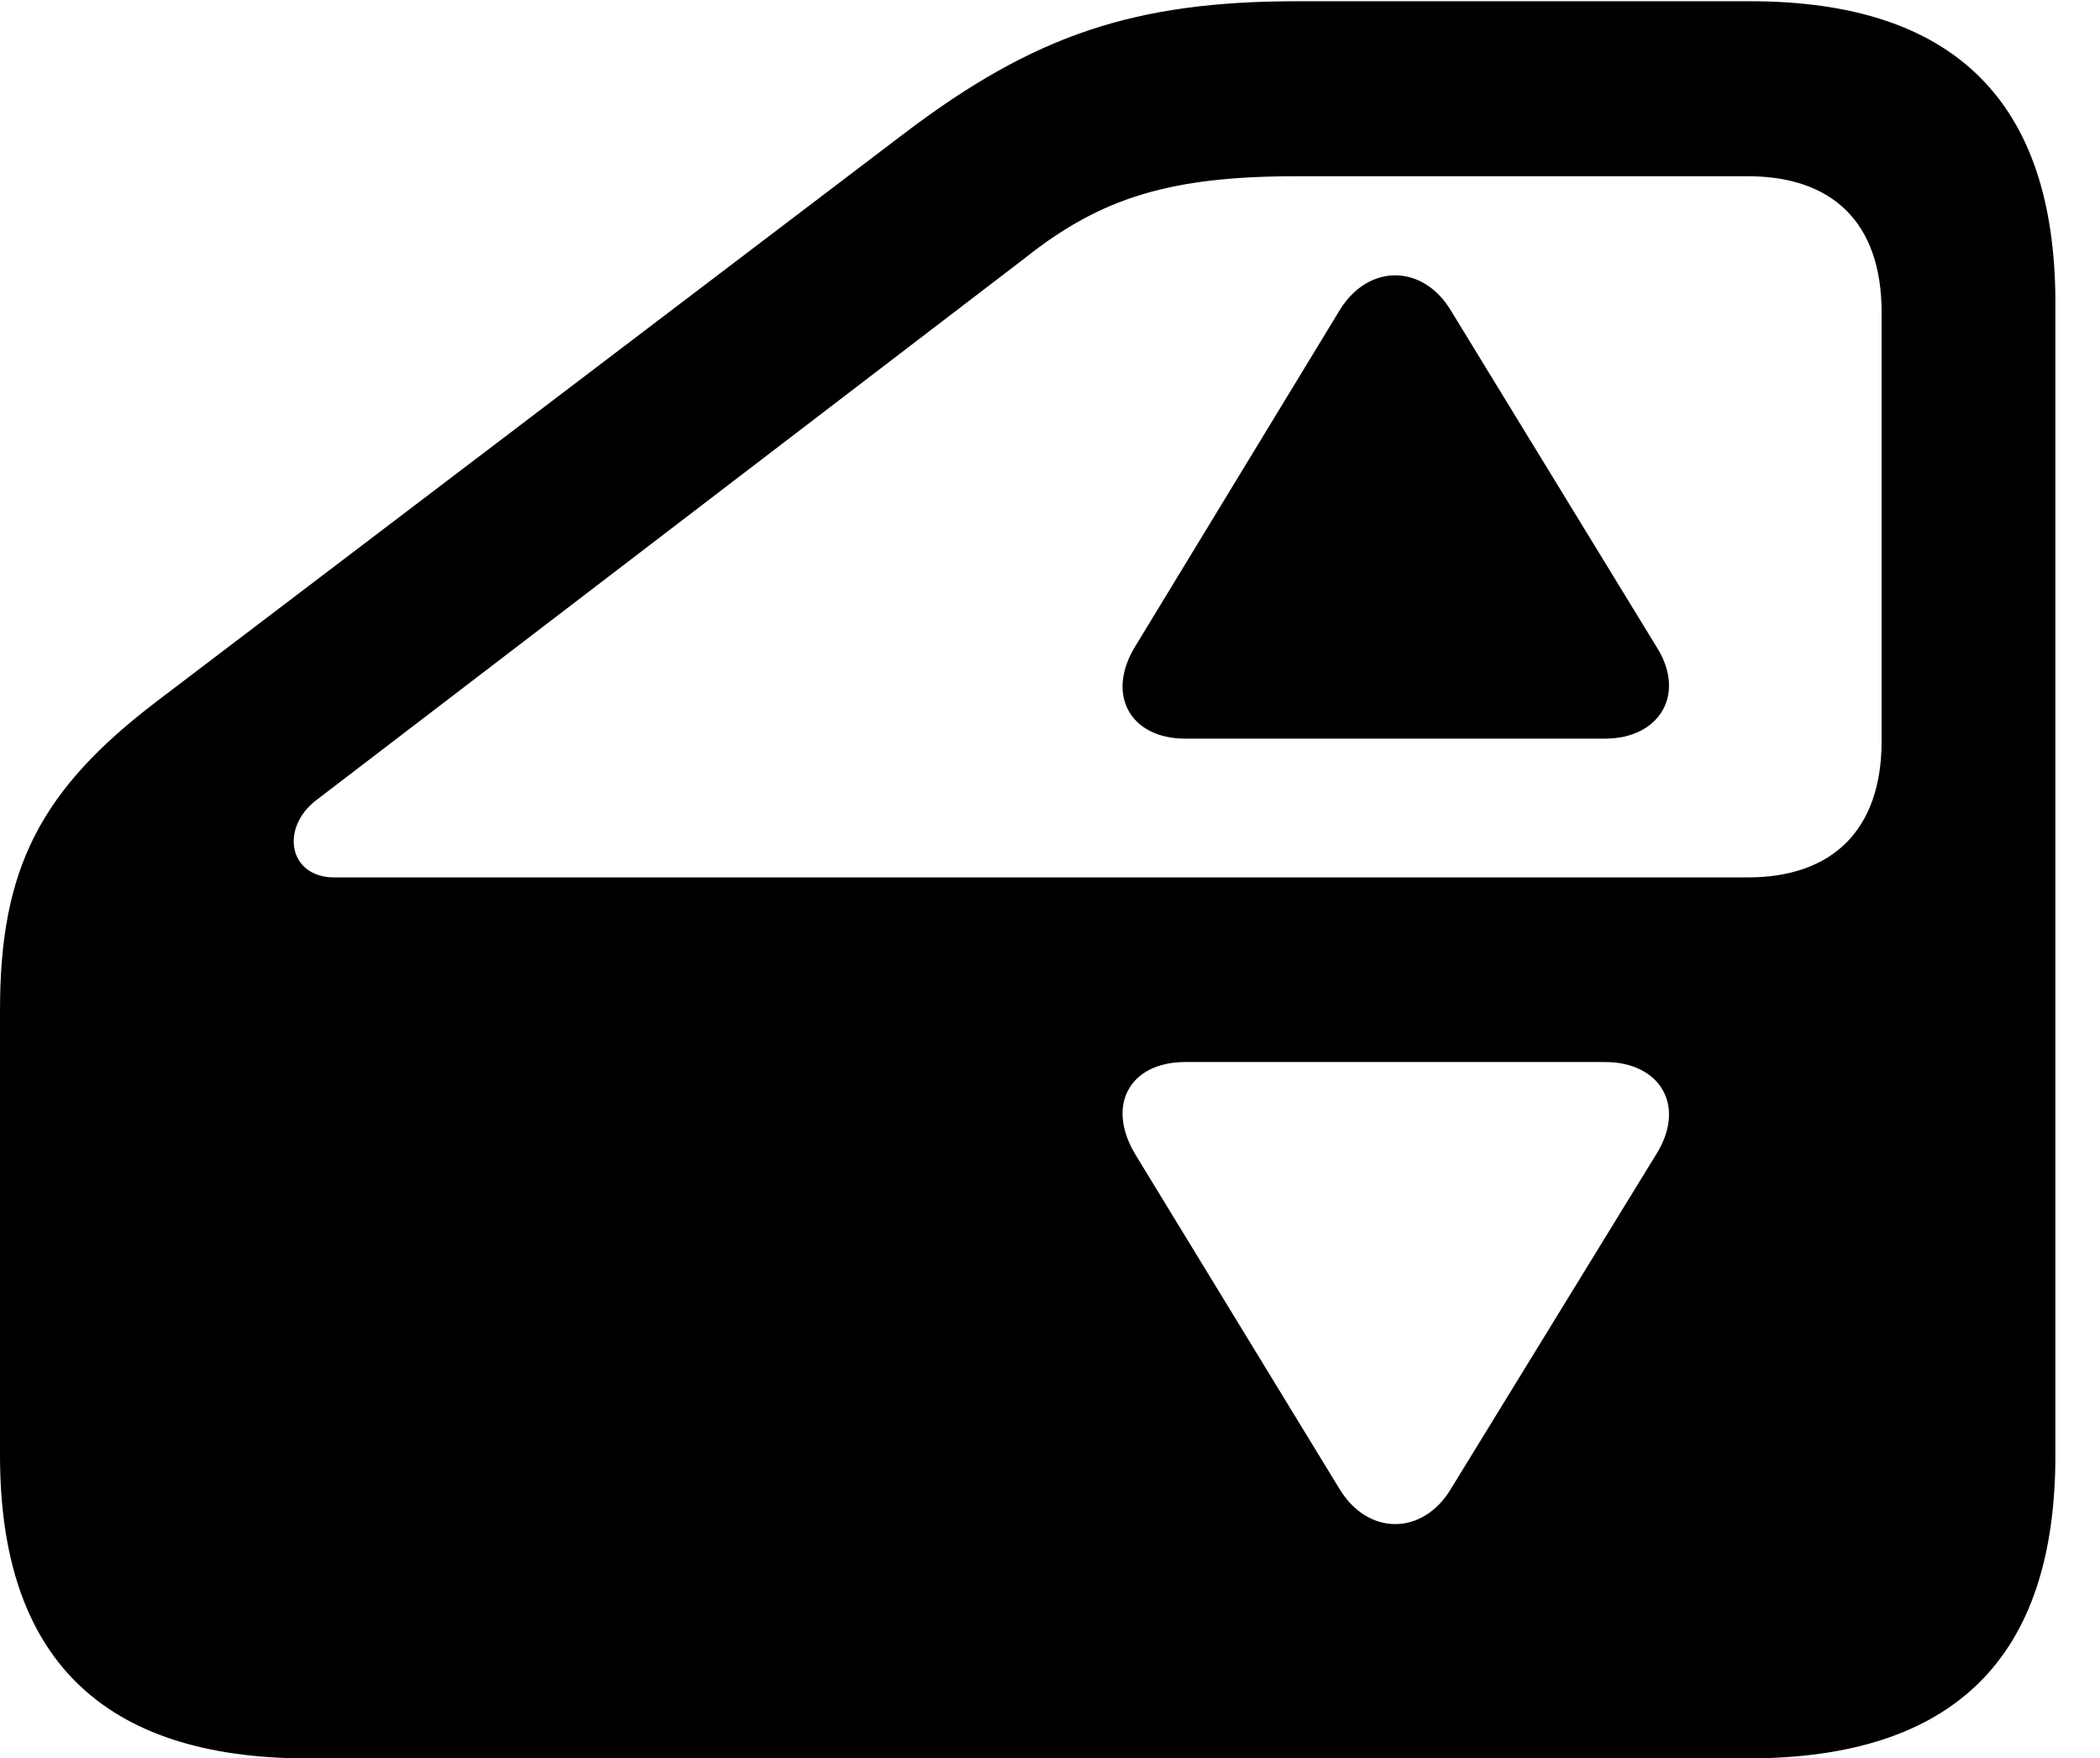 <svg version="1.1" xmlns="http://www.w3.org/2000/svg" xmlns:xlink="http://www.w3.org/1999/xlink" width="16.992" height="14.229" viewBox="0 0 16.992 14.229">
 <g>
  <rect height="14.229" opacity="0" width="16.992" x="0" y="0"/>
  <path d="M16.631 2.451L16.631 11.777C16.631 13.418 15.81 14.229 14.141 14.229L2.49 14.229C0.83 14.229 0 13.418 0 11.777L0 8.174C0 7.031 0.322 6.396 1.27 5.674L7.324 1.074C8.369 0.283 9.18 0.01 10.498 0.01L14.16 0.01C15.81 0.01 16.631 0.82 16.631 2.451ZM9.59 8.594C9.141 8.594 8.945 8.945 9.189 9.346L10.84 12.051C11.074 12.432 11.514 12.422 11.738 12.051L13.398 9.346C13.652 8.945 13.428 8.594 12.988 8.594ZM10.498 1.426C9.482 1.426 8.916 1.592 8.291 2.09L2.559 6.475C2.266 6.699 2.334 7.1 2.705 7.1L14.141 7.1C14.824 7.1 15.225 6.719 15.225 5.996L15.225 2.529C15.225 1.797 14.824 1.426 14.141 1.426Z" fill="currentColor"/>
  <path d="M11.738 2.51L13.398 5.225C13.652 5.615 13.428 5.977 12.988 5.977L9.59 5.977C9.141 5.977 8.945 5.615 9.189 5.225L10.84 2.51C11.074 2.129 11.514 2.139 11.738 2.51Z" fill="currentColor"/>
 </g>
</svg>
